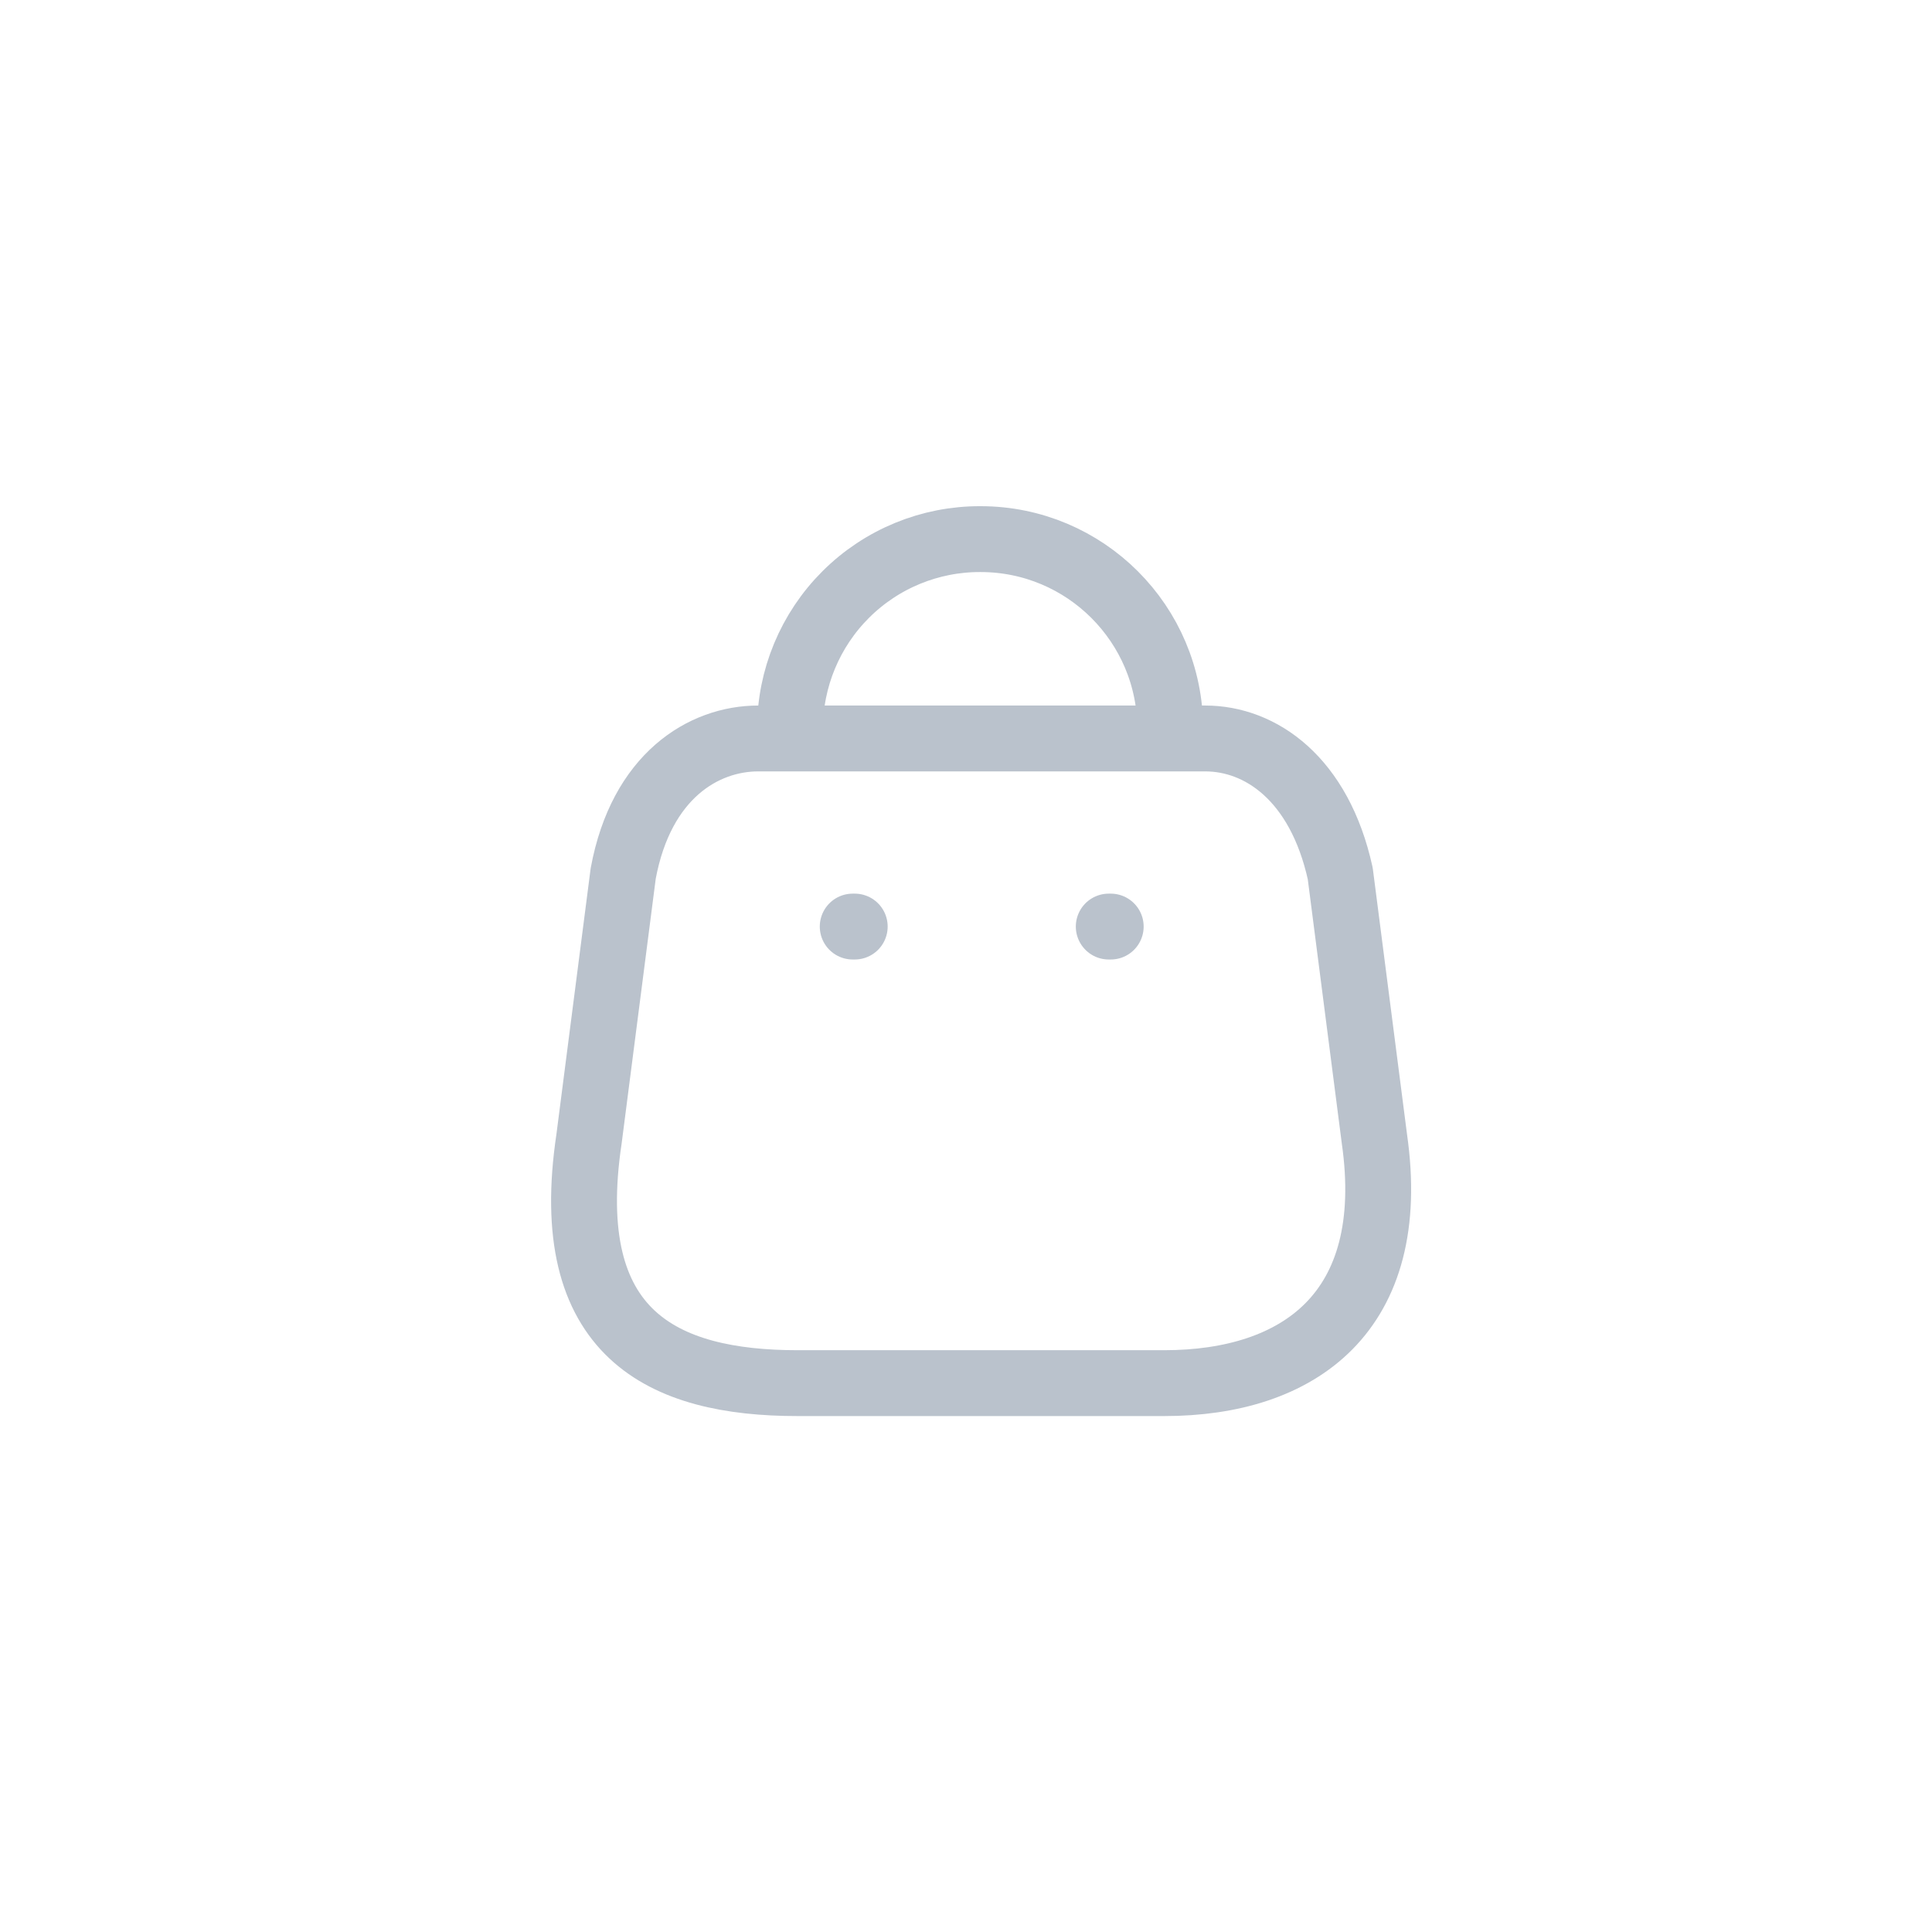 <svg width="44" height="44" viewBox="0 0 44 44" fill="none" xmlns="http://www.w3.org/2000/svg">
<path fill-rule="evenodd" clip-rule="evenodd" d="M26.514 31.5H18.166C15.1 31.5 12.747 30.392 13.415 25.935L14.193 19.893C14.605 17.669 16.024 16.818 17.269 16.818H27.447C28.71 16.818 30.047 17.733 30.523 19.893L31.301 25.935C31.868 29.889 29.58 31.5 26.514 31.5Z" stroke="#BAC2CC" stroke-width="1.5" stroke-linecap="round" stroke-linejoin="round"/>
<path d="M26.651 16.598C26.651 14.212 24.717 12.278 22.331 12.278V12.278C21.182 12.273 20.078 12.726 19.264 13.537C18.45 14.348 17.992 15.449 17.992 16.598V16.598" stroke="#BAC2CC" stroke-width="1.5" stroke-linecap="round" stroke-linejoin="round"/>
<path d="M25.296 21.102H25.251" stroke="#BAC2CC" stroke-width="1.5" stroke-linecap="round" stroke-linejoin="round"/>
<path d="M19.466 21.102H19.42" stroke="#BAC2CC" stroke-width="1.5" stroke-linecap="round" stroke-linejoin="round"/>
</svg>
